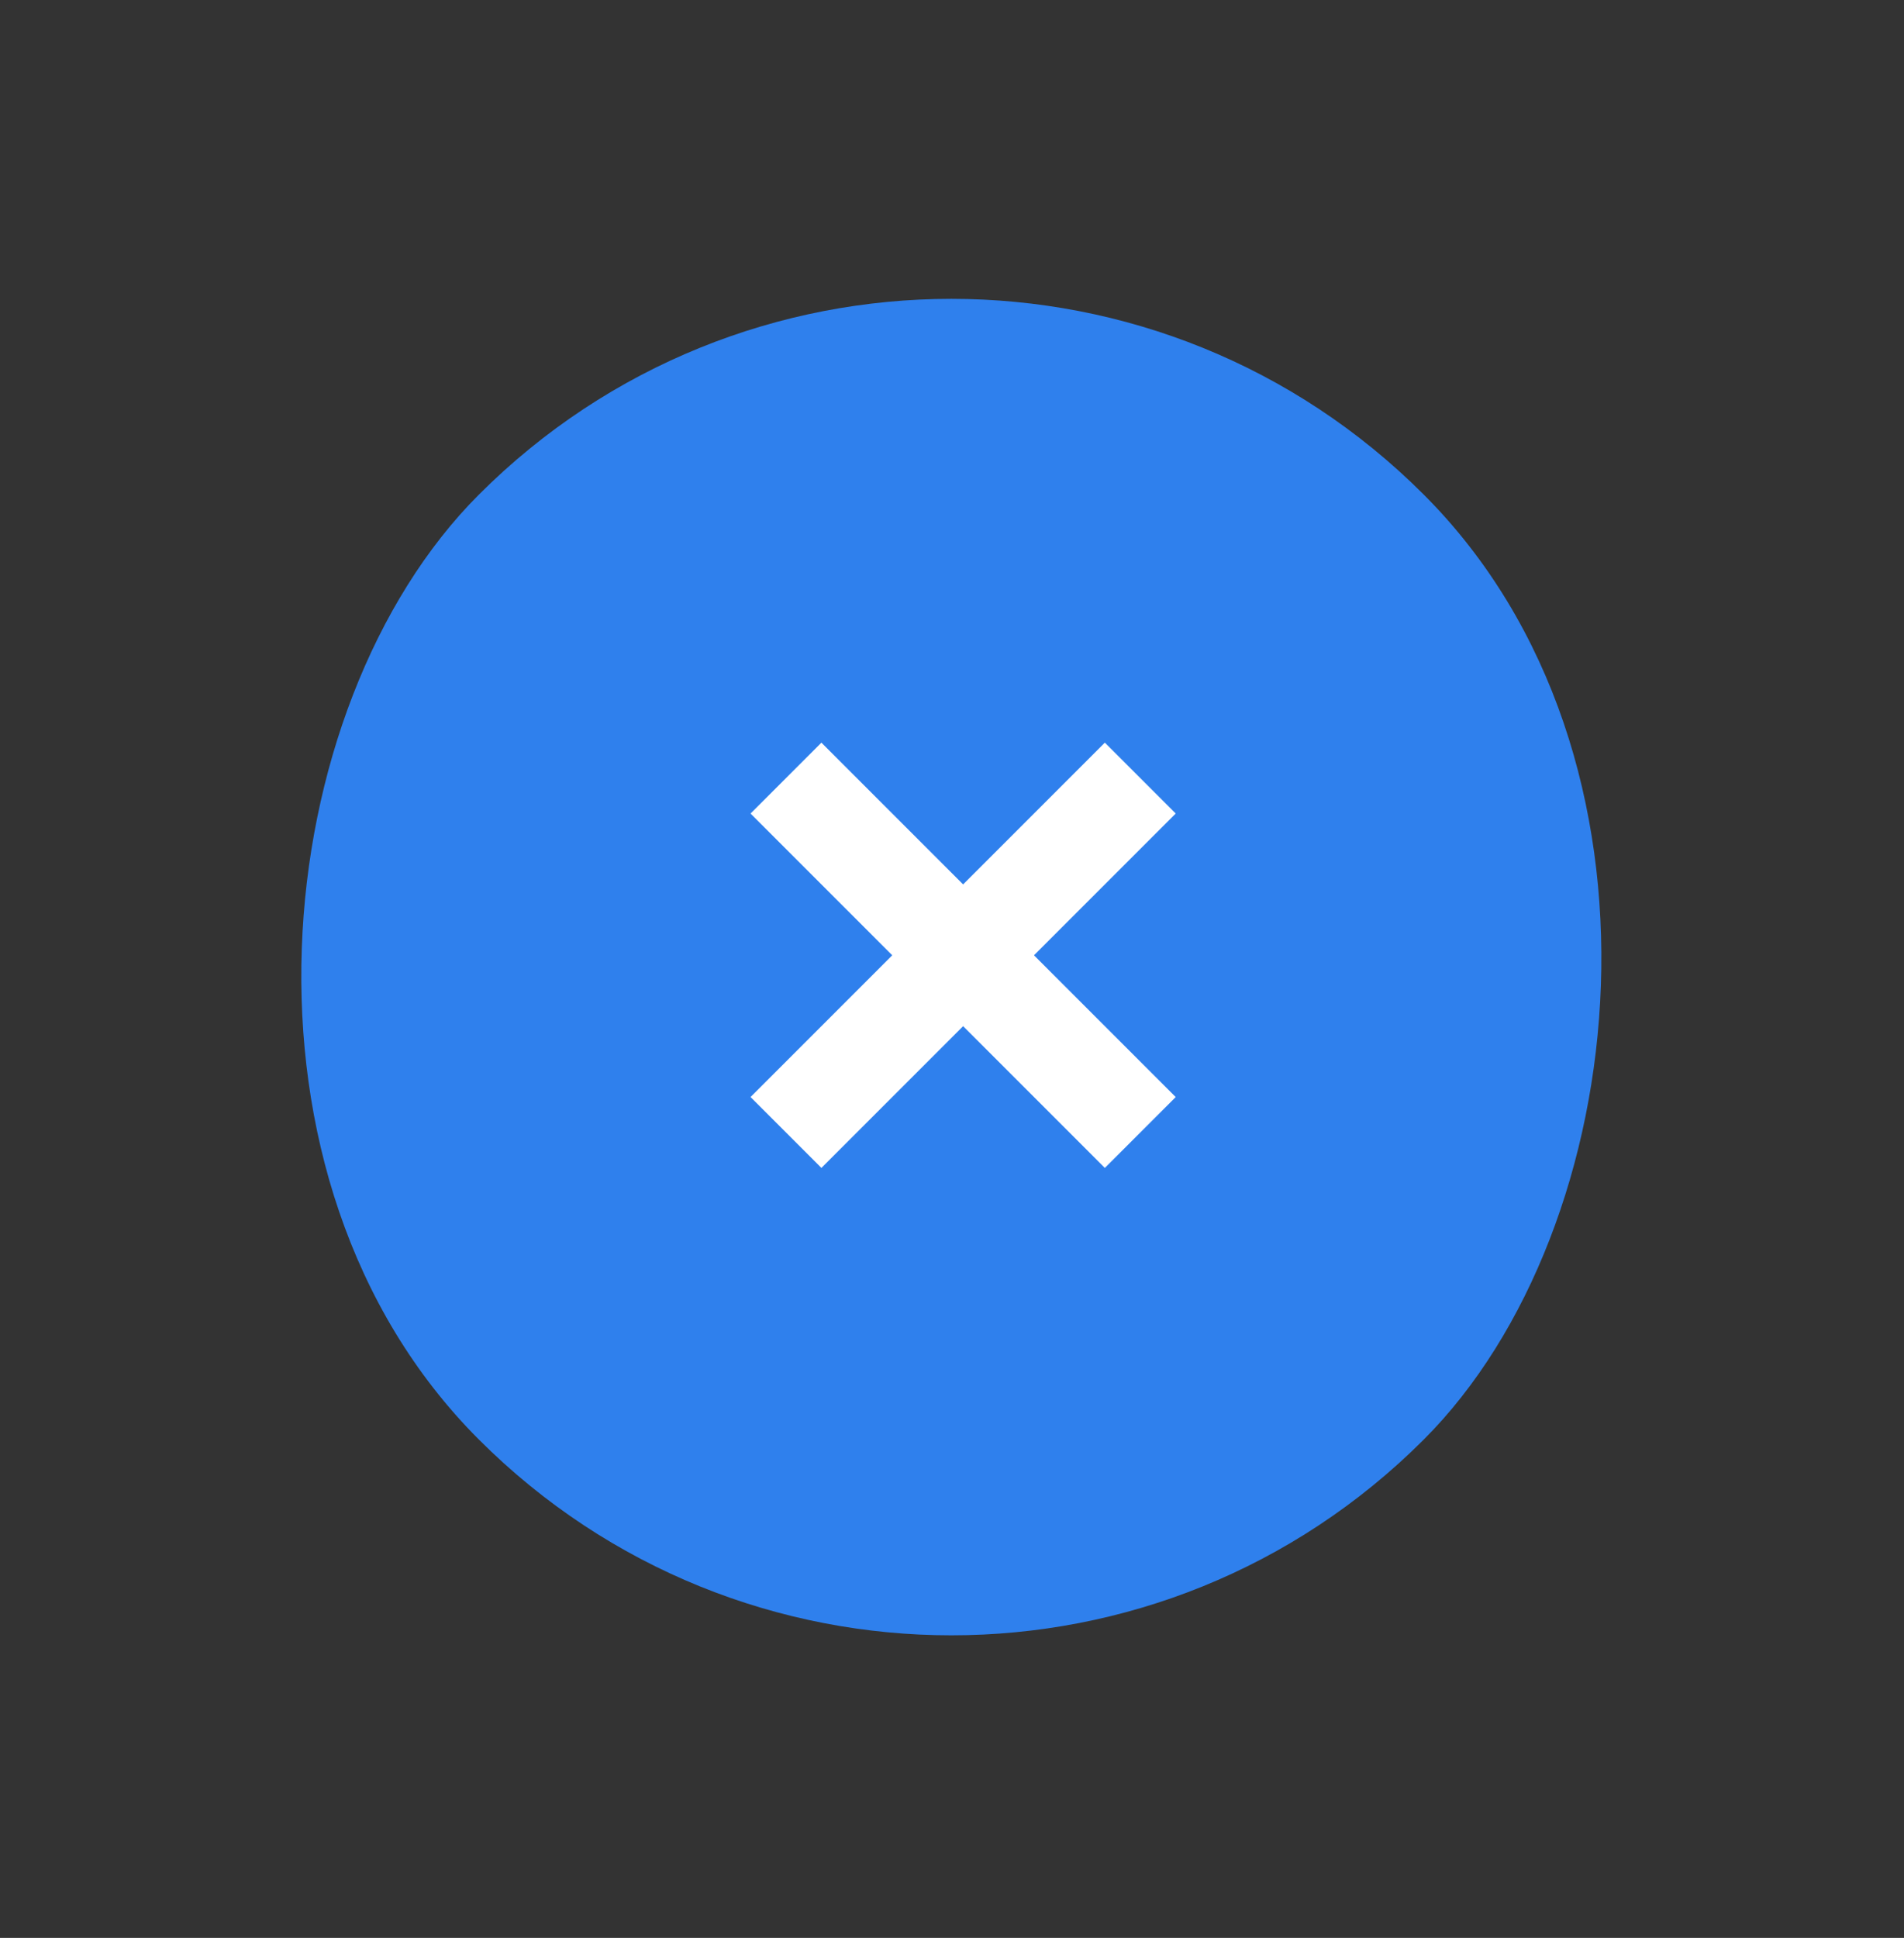 <svg width="57" height="58" viewBox="0 0 57 58" fill="none" xmlns="http://www.w3.org/2000/svg">
<rect x="0" y="0" width="57" height="58" fill="#333333" stroke="none"/>
<rect x="28.48" y="0.66" width="40" height="40" rx="20" transform="rotate(45 28.48 0.66)" fill="#2F80ED"/>
<rect x="33.076" y="22.227" width="3" height="15" transform="rotate(45 33.076 22.227)" fill="white"/>
<rect x="35.197" y="32.834" width="3" height="15" transform="rotate(135 35.197 32.834)" fill="white"/>
</svg>
